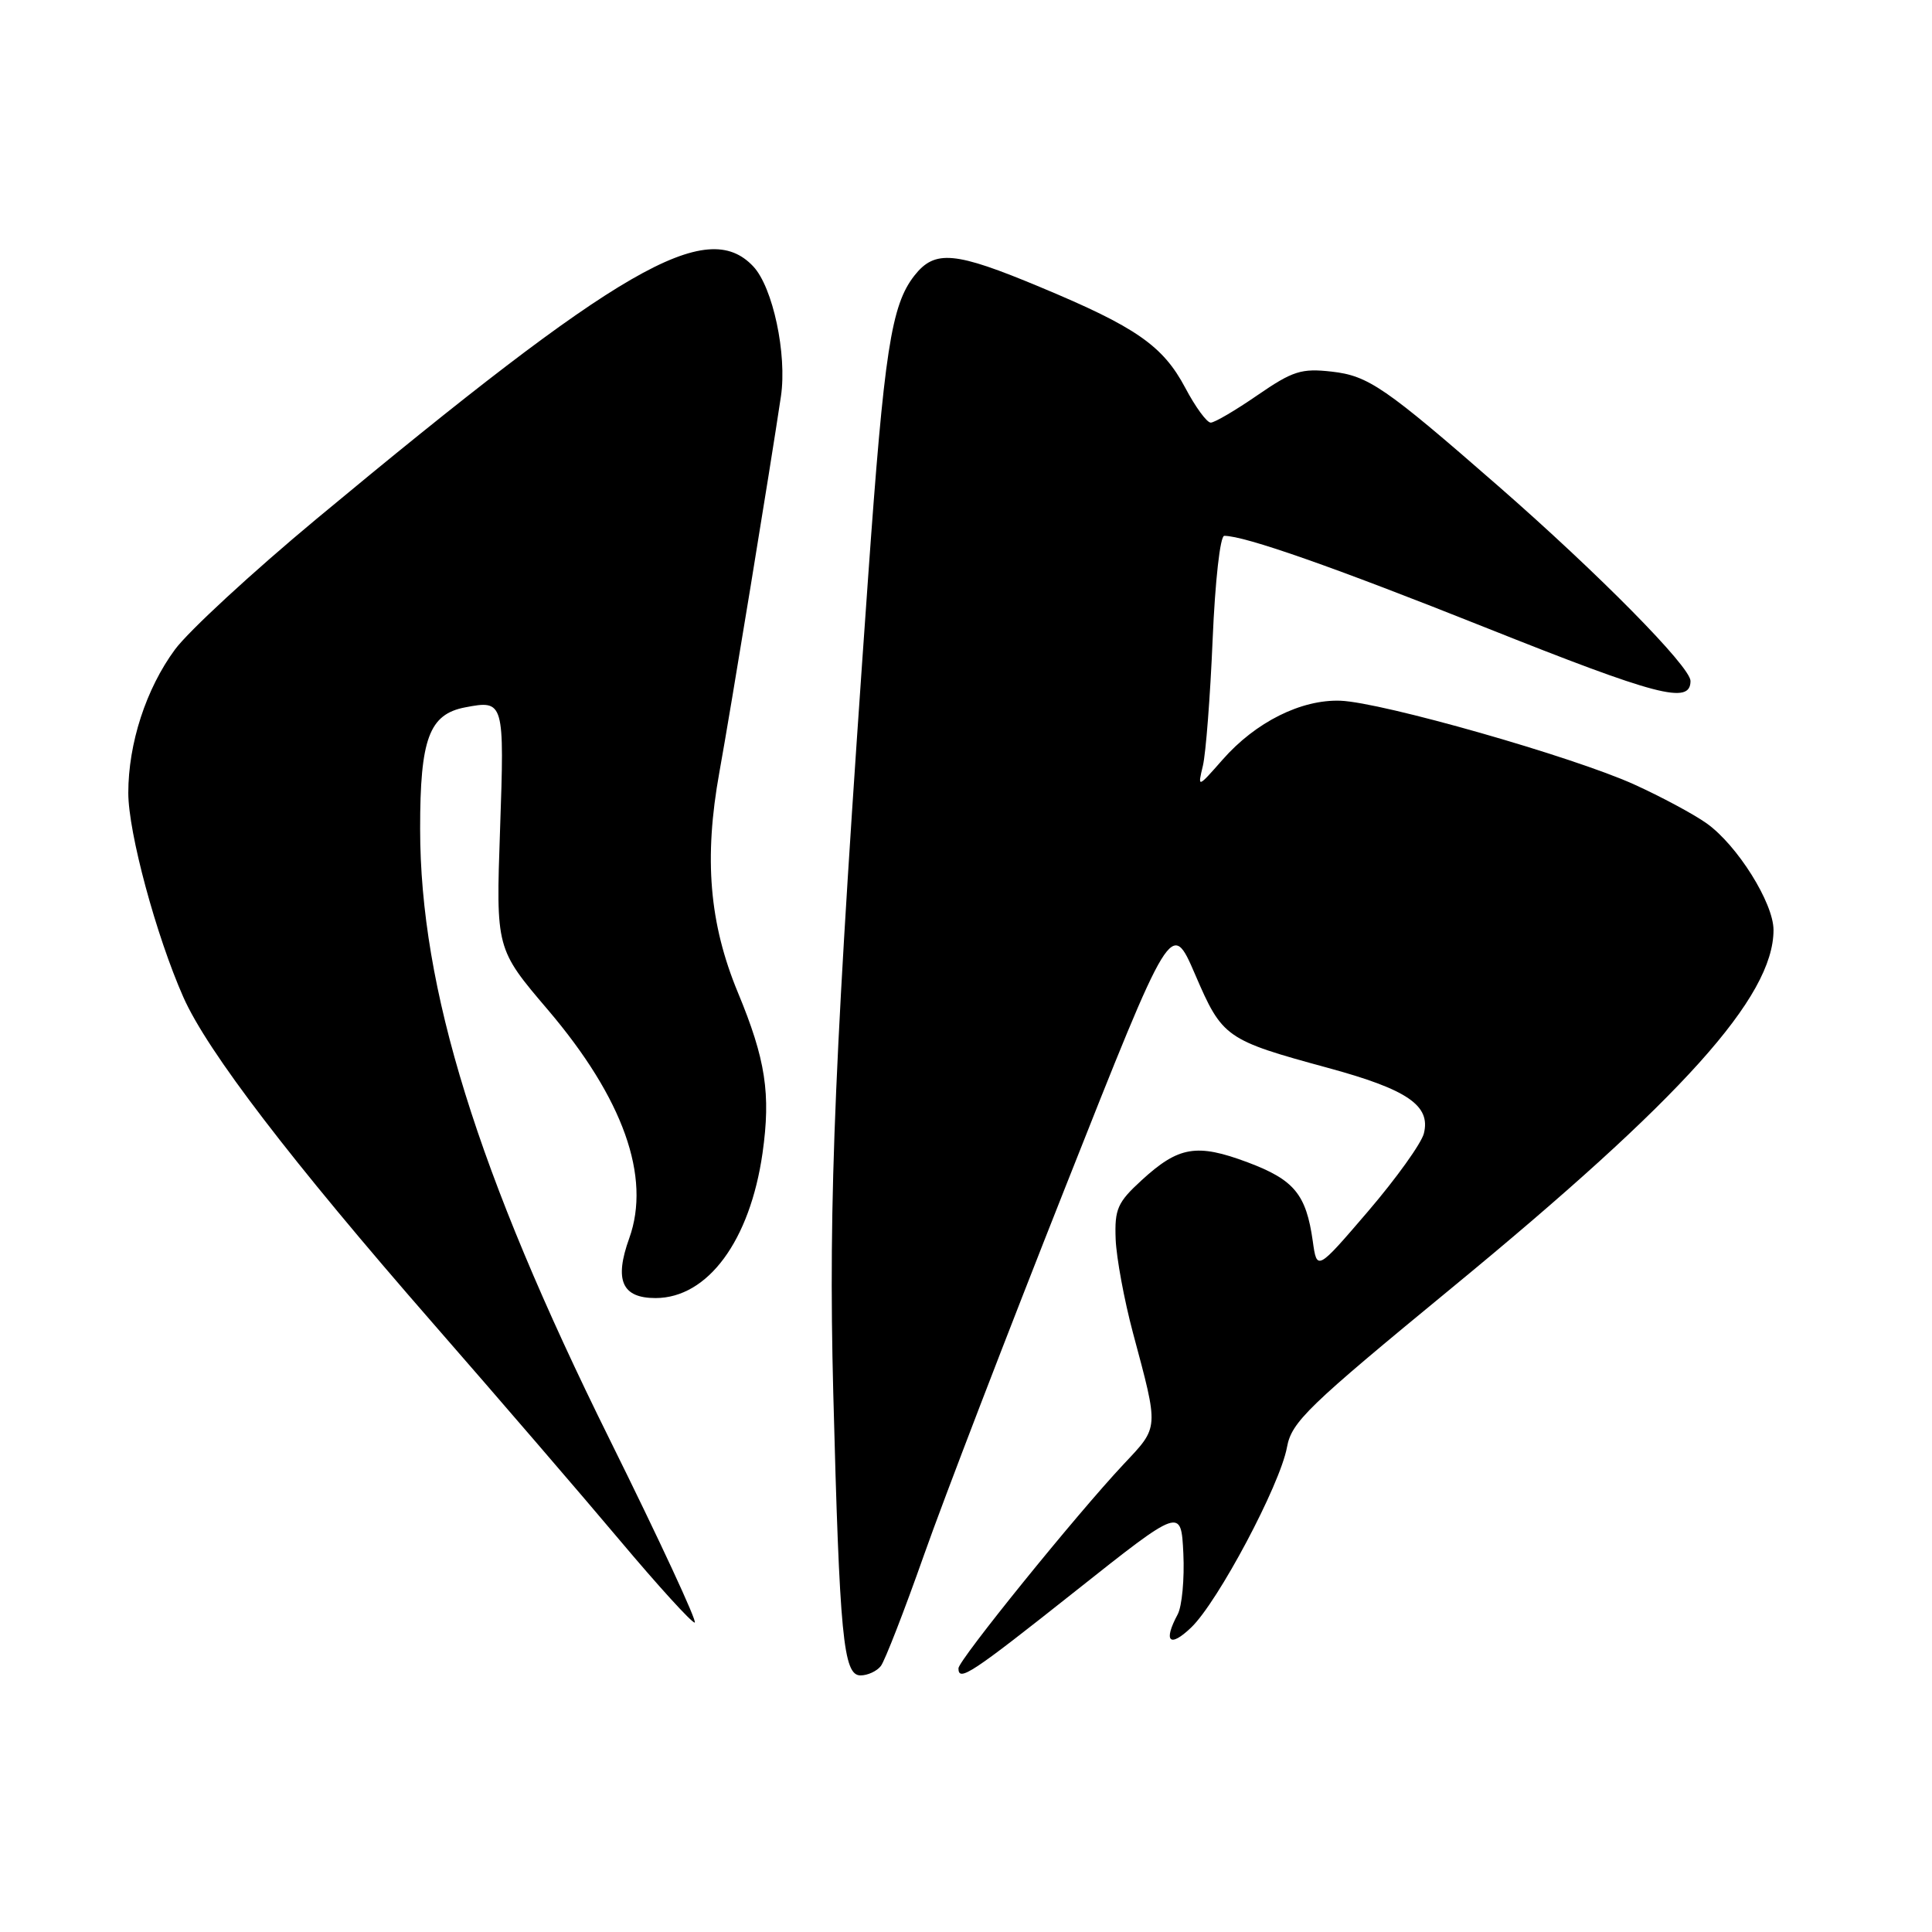 <?xml version="1.0" encoding="UTF-8" standalone="no"?>
<!DOCTYPE svg PUBLIC "-//W3C//DTD SVG 1.1//EN" "http://www.w3.org/Graphics/SVG/1.1/DTD/svg11.dtd" >
<svg xmlns="http://www.w3.org/2000/svg" xmlns:xlink="http://www.w3.org/1999/xlink" version="1.1" viewBox="0 0 256 256">
 <g >
 <path fill="currentColor"
d=" M 116.72 220.75 C 117.25 220.06 119.83 213.43 122.45 206.00 C 125.07 198.57 133.52 176.60 141.22 157.16 C 155.21 121.82 155.21 121.82 158.36 129.12 C 161.97 137.51 162.38 137.80 176.00 141.51 C 186.51 144.37 189.60 146.49 188.67 150.19 C 188.34 151.50 185.02 156.13 181.29 160.49 C 174.50 168.41 174.50 168.41 173.95 164.46 C 173.07 158.24 171.49 156.33 165.31 154.01 C 158.57 151.49 156.18 151.89 151.28 156.38 C 148.07 159.32 147.68 160.20 147.83 164.20 C 147.93 166.67 148.96 172.25 150.12 176.60 C 153.57 189.49 153.61 188.99 148.90 194.00 C 142.61 200.70 127.00 219.99 127.00 221.06 C 127.00 222.90 128.68 221.79 142.50 210.83 C 156.50 199.73 156.50 199.73 156.80 205.84 C 156.96 209.21 156.62 212.84 156.05 213.91 C 154.10 217.54 154.98 218.39 157.84 215.65 C 161.38 212.26 169.61 196.78 170.53 191.77 C 171.15 188.40 173.22 186.40 192.36 170.66 C 222.94 145.51 235.00 132.09 235.00 123.23 C 235.00 119.65 230.20 111.99 226.14 109.10 C 224.44 107.89 220.12 105.57 216.55 103.95 C 208.44 100.27 183.14 93.06 177.62 92.85 C 172.42 92.66 166.37 95.68 162.00 100.66 C 158.68 104.43 158.68 104.43 159.39 101.46 C 159.78 99.83 160.36 92.31 160.68 84.75 C 161.01 76.95 161.68 71.00 162.22 71.00 C 164.95 71.00 176.72 75.13 196.76 83.12 C 219.66 92.25 224.00 93.39 224.00 90.23 C 224.00 88.35 211.83 76.02 198.50 64.38 C 183.50 51.29 181.32 49.79 176.45 49.24 C 172.44 48.79 171.30 49.15 166.63 52.36 C 163.73 54.36 160.94 56.00 160.43 56.00 C 159.91 56.00 158.39 53.92 157.05 51.38 C 154.09 45.81 150.53 43.33 137.83 38.04 C 126.51 33.31 123.88 33.07 121.17 36.51 C 118.09 40.43 117.16 46.45 115.03 76.50 C 110.57 139.46 109.75 158.76 110.41 184.50 C 111.25 216.91 111.74 222.00 114.02 222.00 C 114.97 222.00 116.19 221.44 116.72 220.75 Z  M 80.79 190.75 C 63.23 155.31 55.67 130.96 55.67 109.83 C 55.66 97.89 56.87 94.64 61.63 93.73 C 66.80 92.74 66.85 92.90 66.26 109.93 C 65.71 125.72 65.71 125.72 72.61 133.82 C 82.59 145.55 86.29 155.96 83.38 164.07 C 81.37 169.65 82.41 172.00 86.87 172.00 C 93.79 171.99 99.38 164.39 101.04 152.79 C 102.15 144.94 101.46 140.39 97.77 131.50 C 93.98 122.35 93.26 113.72 95.32 102.33 C 96.80 94.16 102.11 61.72 103.48 52.50 C 104.30 46.94 102.41 38.06 99.81 35.30 C 93.63 28.72 82.13 35.36 41.96 68.74 C 33.42 75.84 24.97 83.64 23.18 86.07 C 19.35 91.27 17.00 98.51 17.00 105.07 C 17.00 110.32 20.68 123.96 24.30 132.14 C 27.49 139.33 38.53 153.75 57.42 175.40 C 66.01 185.24 77.15 198.18 82.17 204.15 C 87.19 210.12 91.63 215.00 92.05 215.00 C 92.46 215.00 87.40 204.09 80.79 190.75 Z "/>
</g>
</svg>